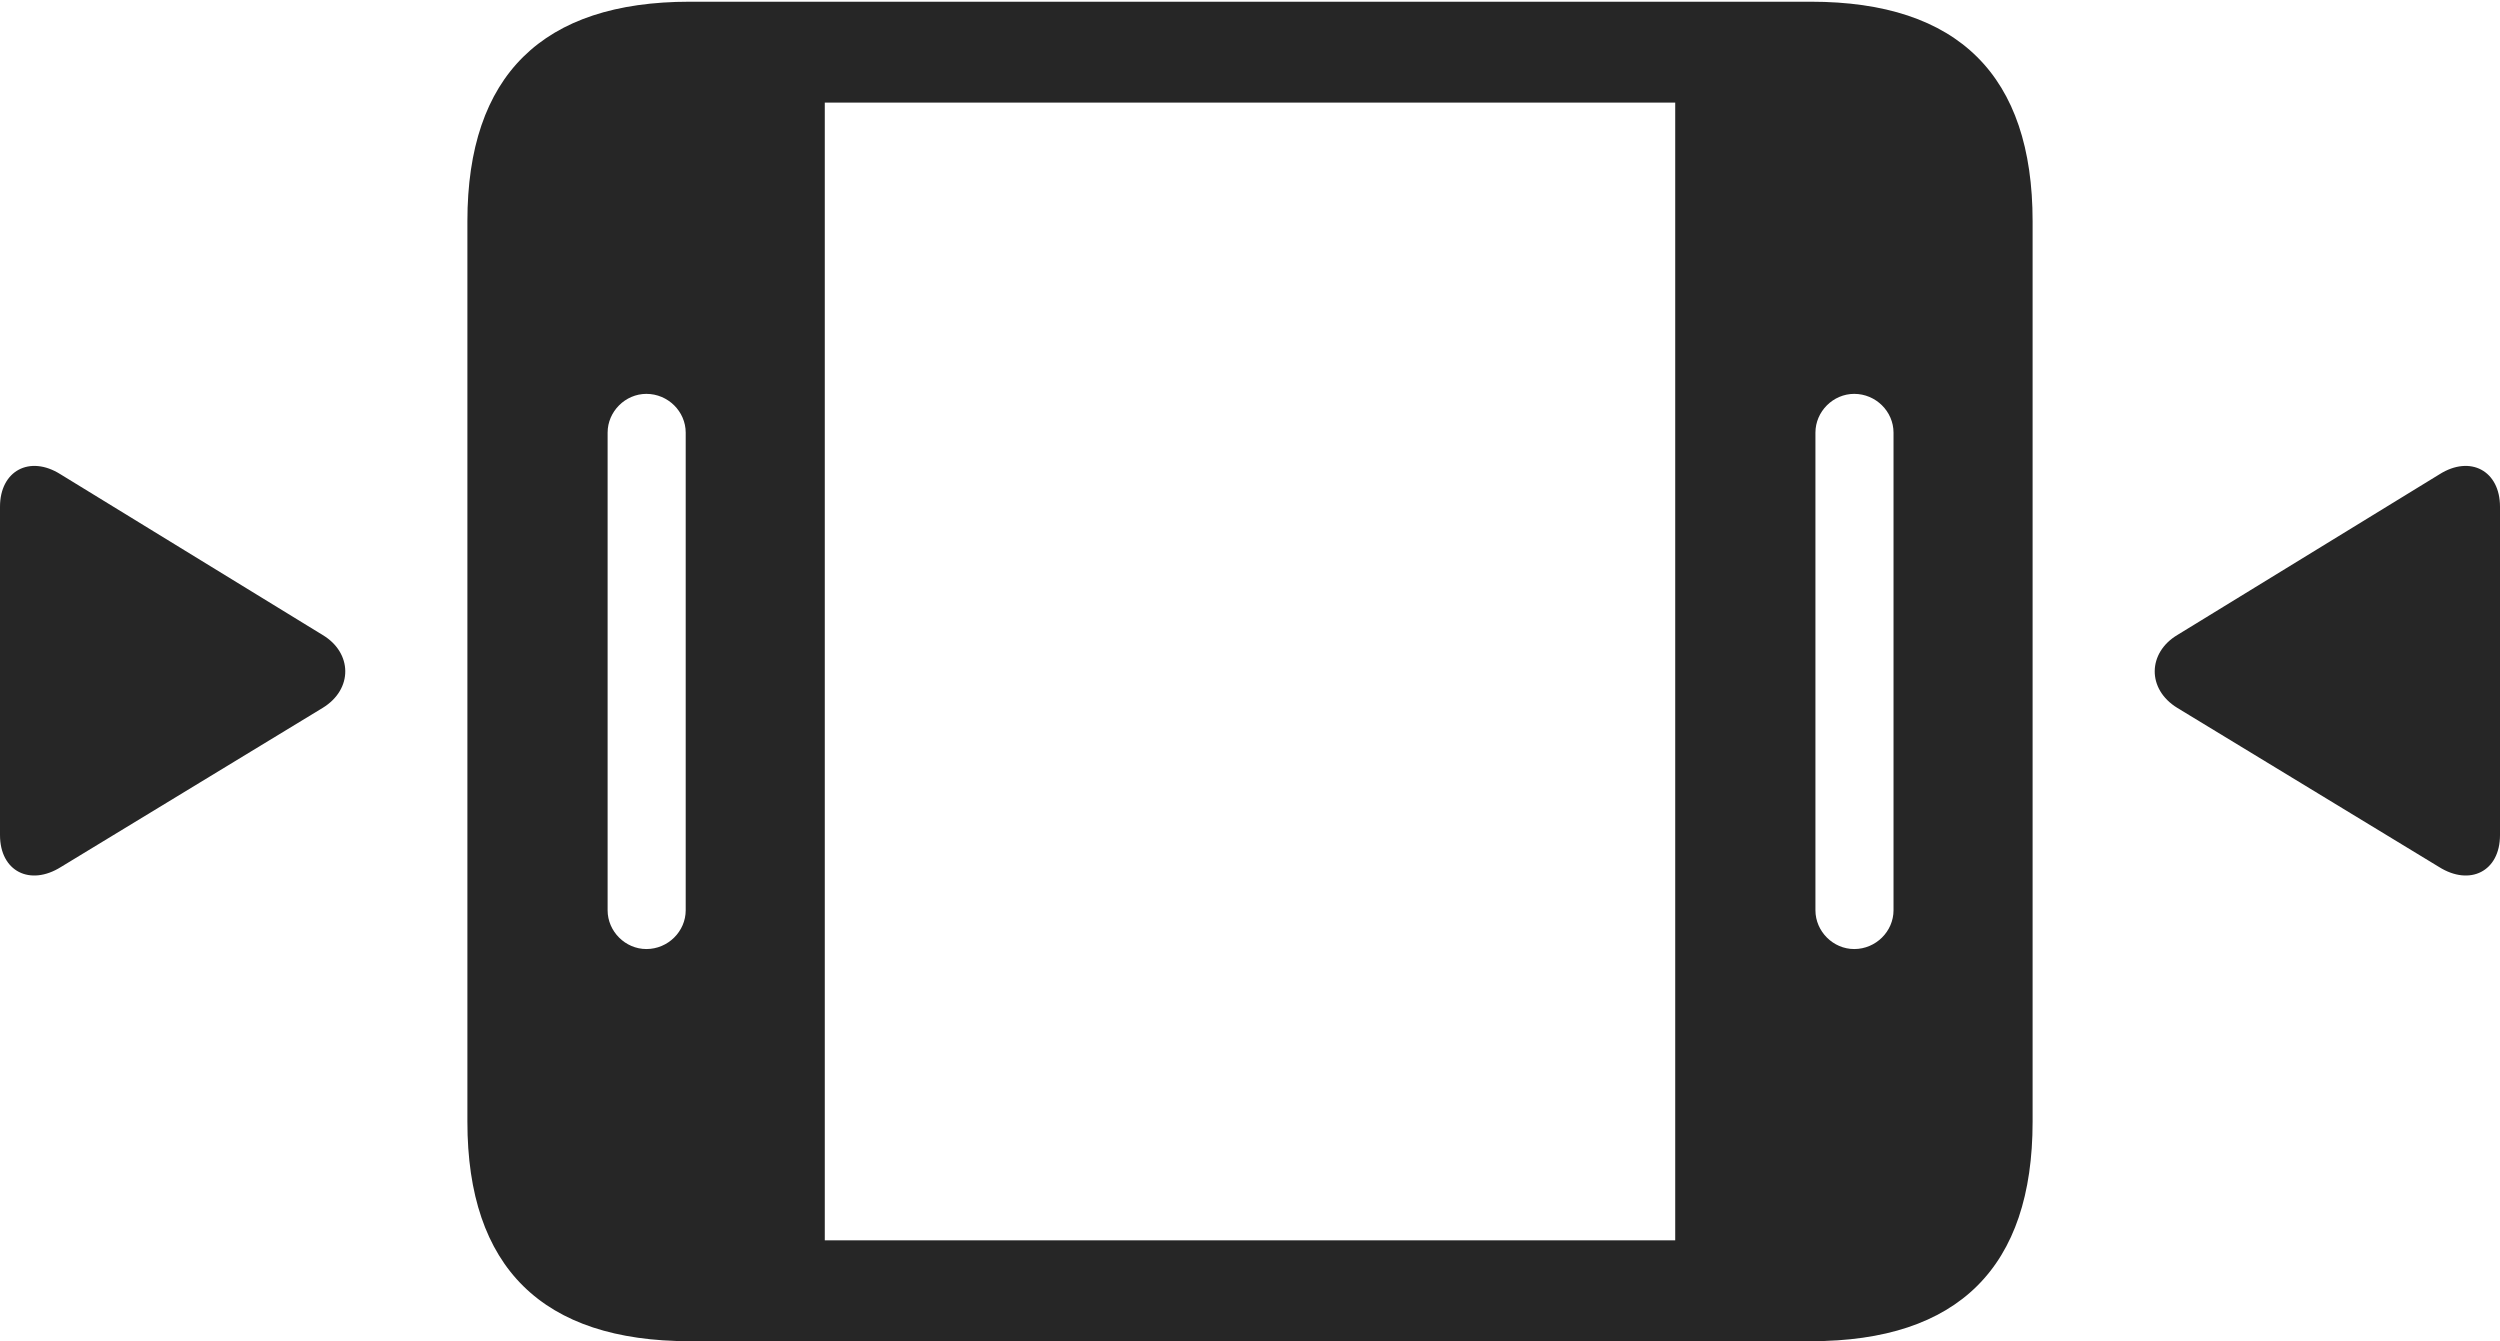 <?xml version="1.0" encoding="UTF-8"?>
<!--Generator: Apple Native CoreSVG 326-->
<!DOCTYPE svg
PUBLIC "-//W3C//DTD SVG 1.1//EN"
       "http://www.w3.org/Graphics/SVG/1.1/DTD/svg11.dtd">
<svg version="1.1" xmlns="http://www.w3.org/2000/svg" xmlns:xlink="http://www.w3.org/1999/xlink" viewBox="0 0 1096.5 588.25">
 <g>
  <rect height="588.25" opacity="0" width="1096.5" x="0" y="0"/>
  <path d="M302.5 588.25L794.25 588.25C859 588.25 891.5 555.75 891.5 492L891.5 97C891.5 33.25 859 0.75 794.25 0.75L302.5 0.75C238 0.75 205 33 205 97L205 492C205 556 238 588.25 302.5 588.25ZM266.5 399.25L266.5 189.75C266.5 180.5 274.25 172.75 283.5 172.75C293 172.75 300.75 180.5 300.75 189.75L300.75 399.25C300.75 408.5 293 416.25 283.5 416.25C274.25 416.25 266.5 408.5 266.5 399.25ZM361.75 544L361.75 45L734.75 45L734.75 544ZM796.25 399.25L796.25 189.75C796.25 180.5 804 172.75 813.25 172.75C822.75 172.75 830.5 180.5 830.5 189.75L830.5 399.25C830.5 408.5 822.75 416.25 813.25 416.25C804 416.25 796.25 408.5 796.25 399.25Z" fill="black" fill-opacity="0.85"/>
  <path d="M0 366.25C0 382.25 13.25 388.75 26.75 380.25L141.5 310.5C155 302.25 154.5 286.25 141.5 278.5L26.5 208C13 199.5 0 206.5 0 222.25ZM1096.5 366.25L1096.5 222.25C1096.5 206.5 1083.5 199.5 1070 208L955 278.5C942 286.25 941.5 302.25 955 310.5L1069.75 380.25C1083.25 388.75 1096.5 382.25 1096.5 366.25Z" fill="black" fill-opacity="0.85"/>
 </g>
</svg>
